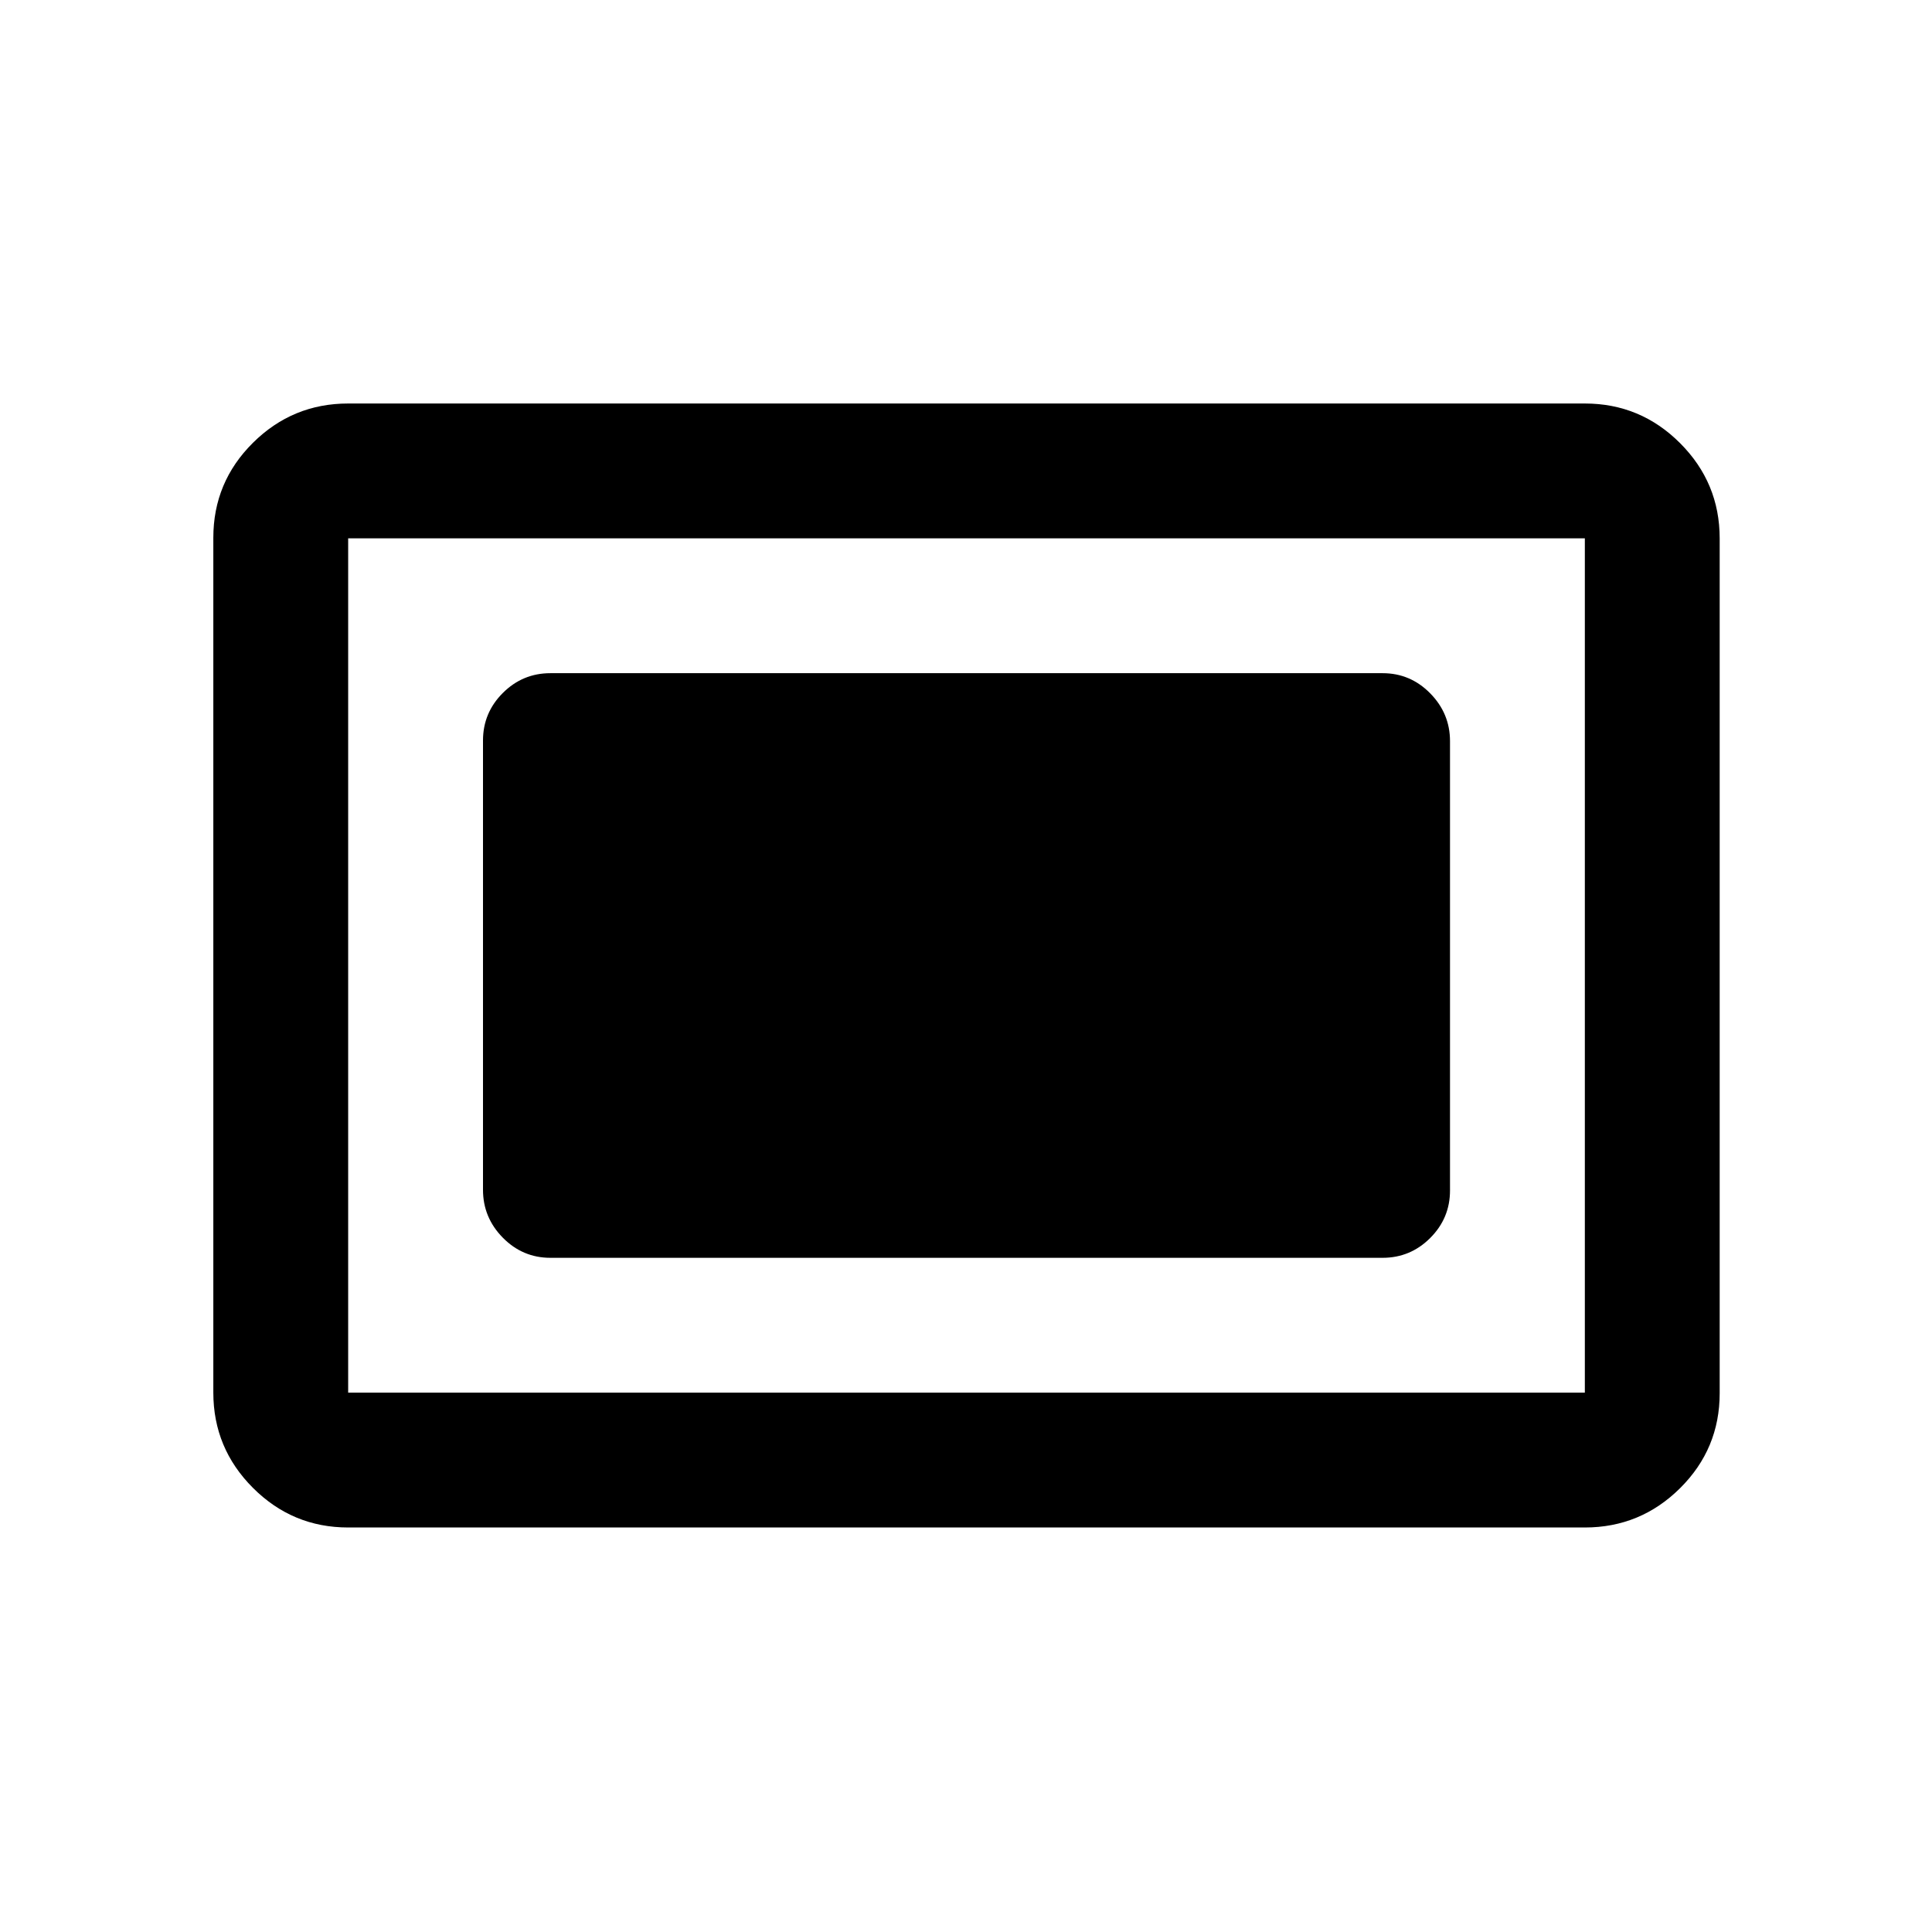 <svg xmlns="http://www.w3.org/2000/svg" height="20" viewBox="0 96 960 960" width="20"><path d="M173 855q-27.637 0-47.319-19.693Q106 815.614 106 787.96V363.217q0-27.655 19.681-47.186Q145.363 296.5 173 296.5h614.5q27.638 0 47.319 19.693T854.5 363.54v424.743q0 27.655-19.681 47.186T787.5 855H173Zm0-67h614.5V363.5H173V788Zm100.5-67H687q13.8 0 23.65-9.838 9.85-9.839 9.85-23.622V464.283q0-13.783-9.85-23.783-9.85-10-23.65-10H273.5q-13.8 0-23.65 9.838-9.85 9.839-9.85 23.622v223.257Q240 701 249.85 711q9.85 10 23.65 10Z"/></svg>
